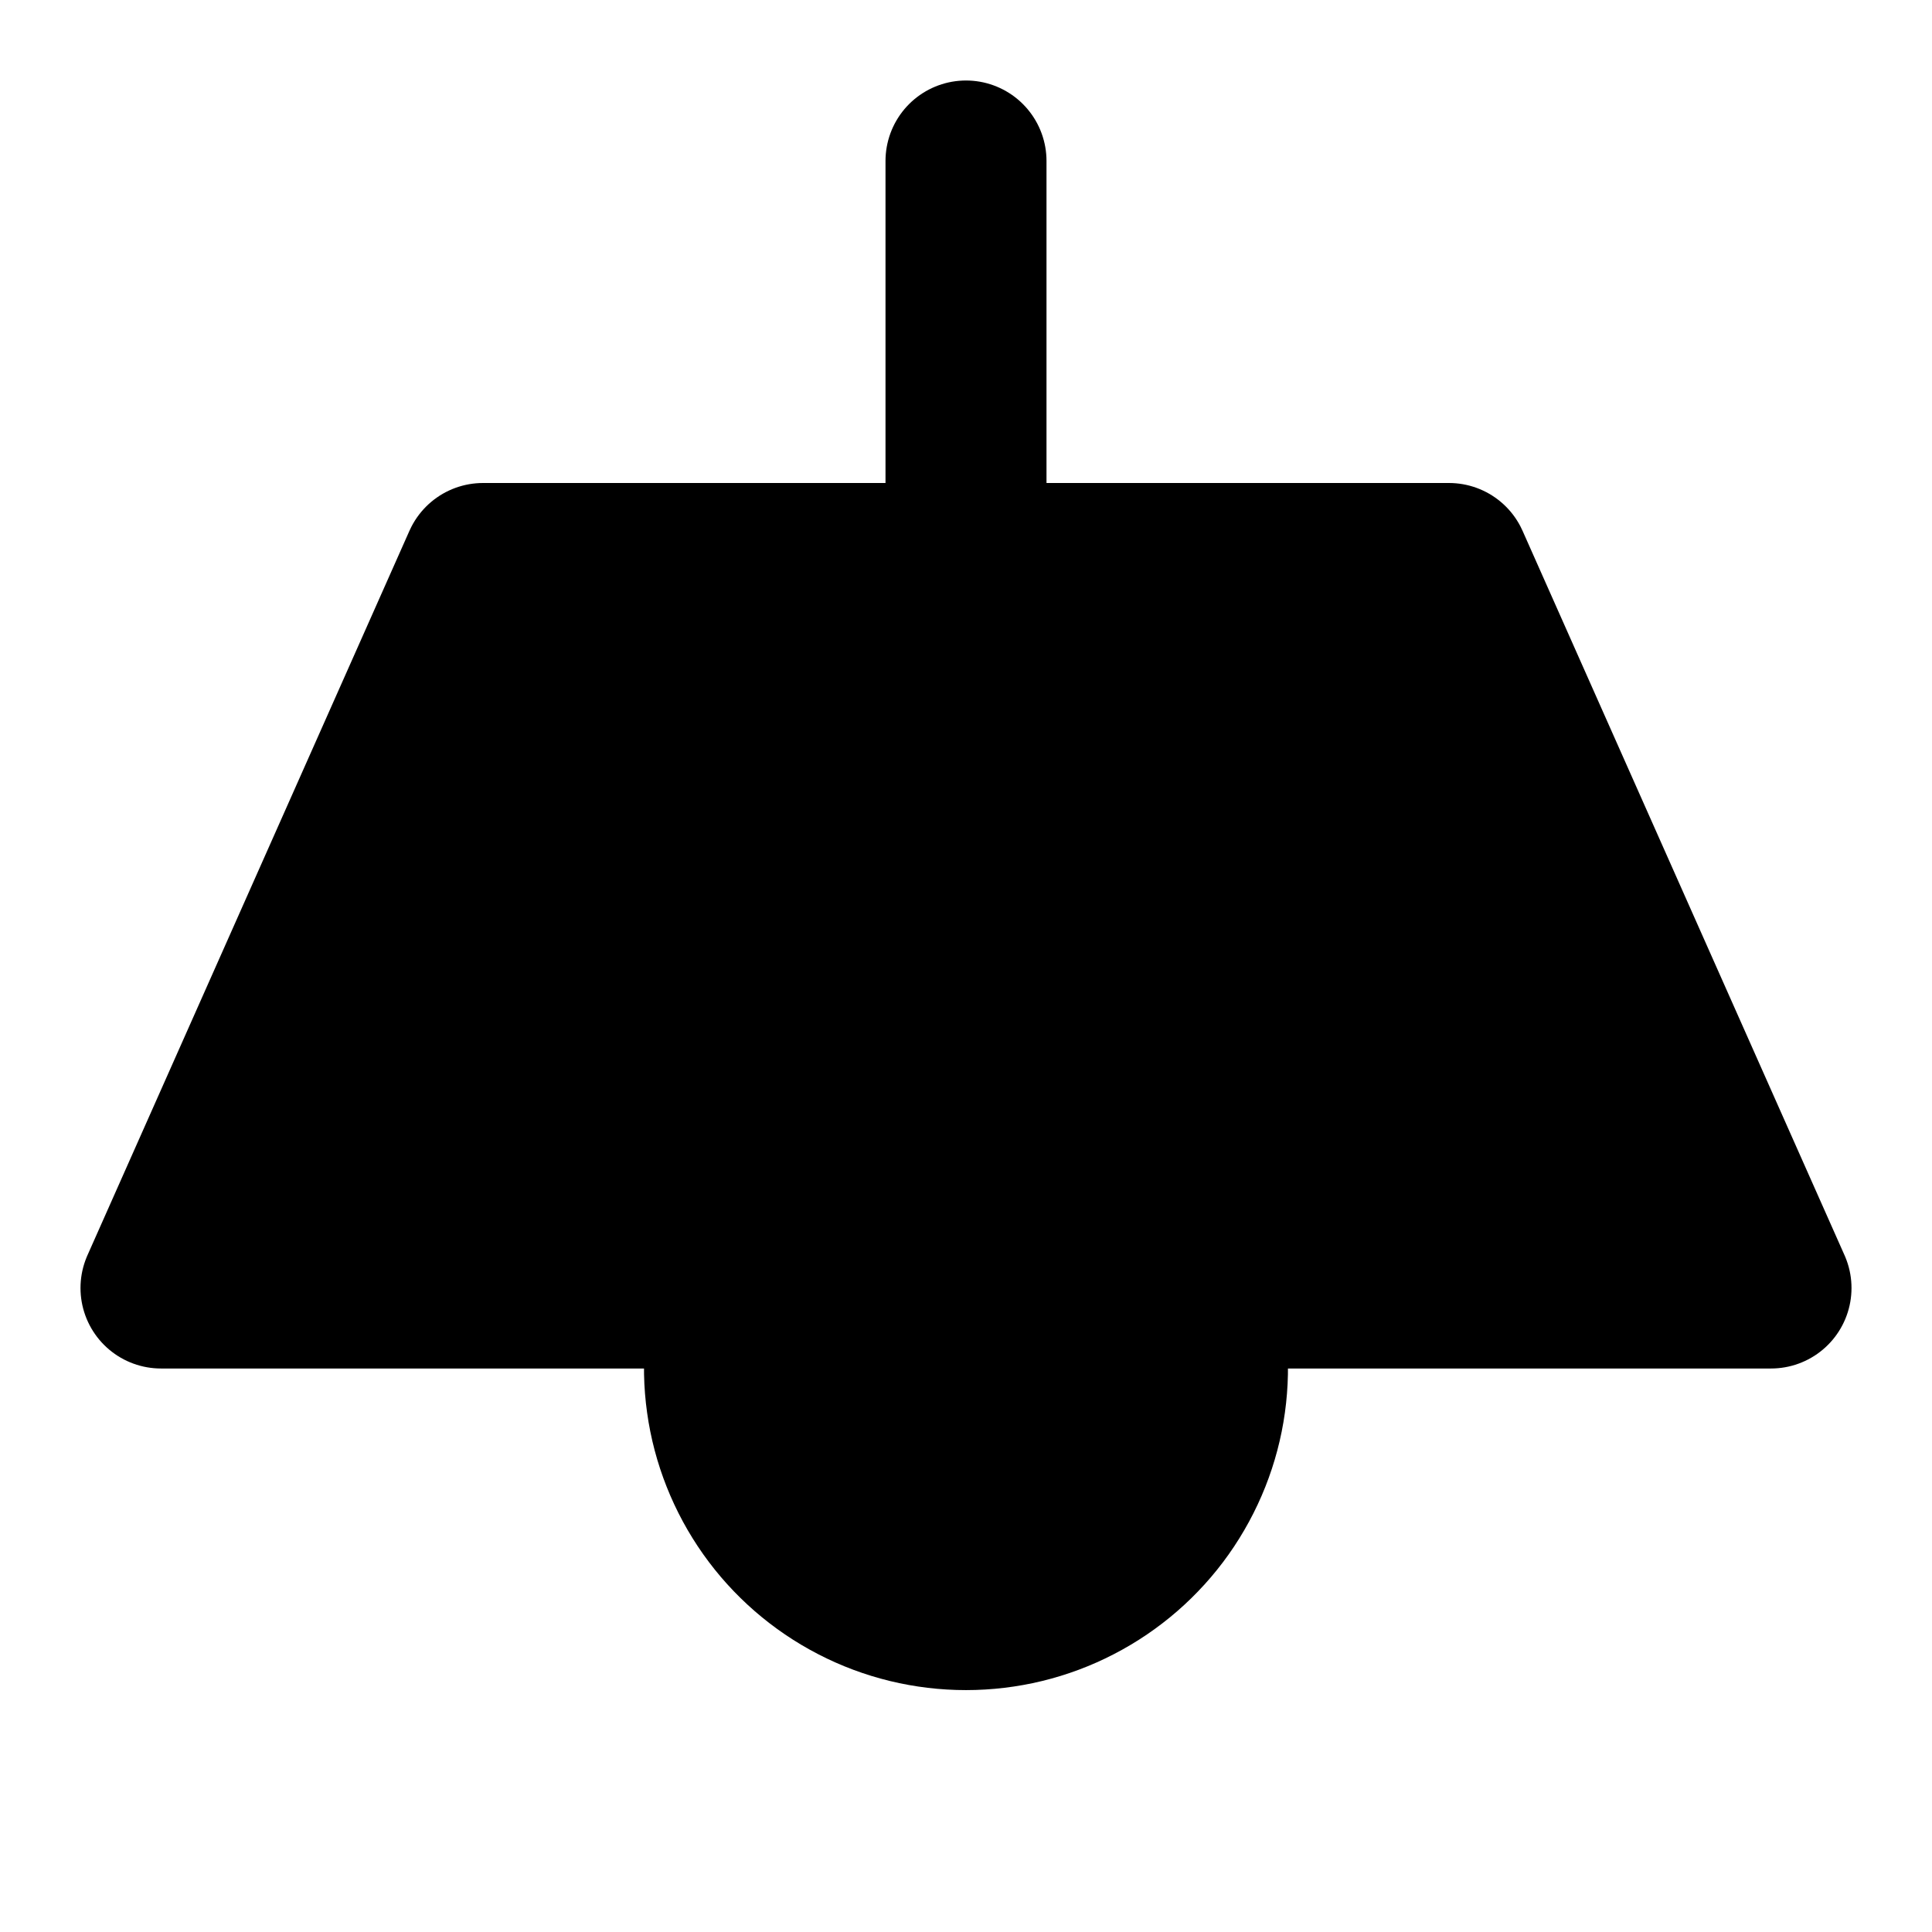<svg width="24" height="24" viewBox="0 0 24 24" fill="black" xmlns="http://www.w3.org/2000/svg">
    <path d="M12 2V7" stroke="black" stroke-width="2" stroke-linecap="round" stroke-linejoin="round" />
    <path d="M6 7H18L22 16H2L6 7Z" stroke="black" stroke-width="2" stroke-linecap="round"
        stroke-linejoin="round" />
    <path
        d="M9.17 16C9.011 16.452 8.962 16.936 9.029 17.411C9.095 17.886 9.275 18.338 9.552 18.73C9.829 19.121 10.196 19.44 10.622 19.66C11.048 19.881 11.521 19.995 12 19.995C12.479 19.995 12.952 19.881 13.378 19.66C13.804 19.44 14.171 19.121 14.448 18.73C14.725 18.338 14.905 17.886 14.971 17.411C15.037 16.936 14.989 16.452 14.83 16"
        stroke="black" stroke-width="2" stroke-linecap="round" stroke-linejoin="round" />
</svg>